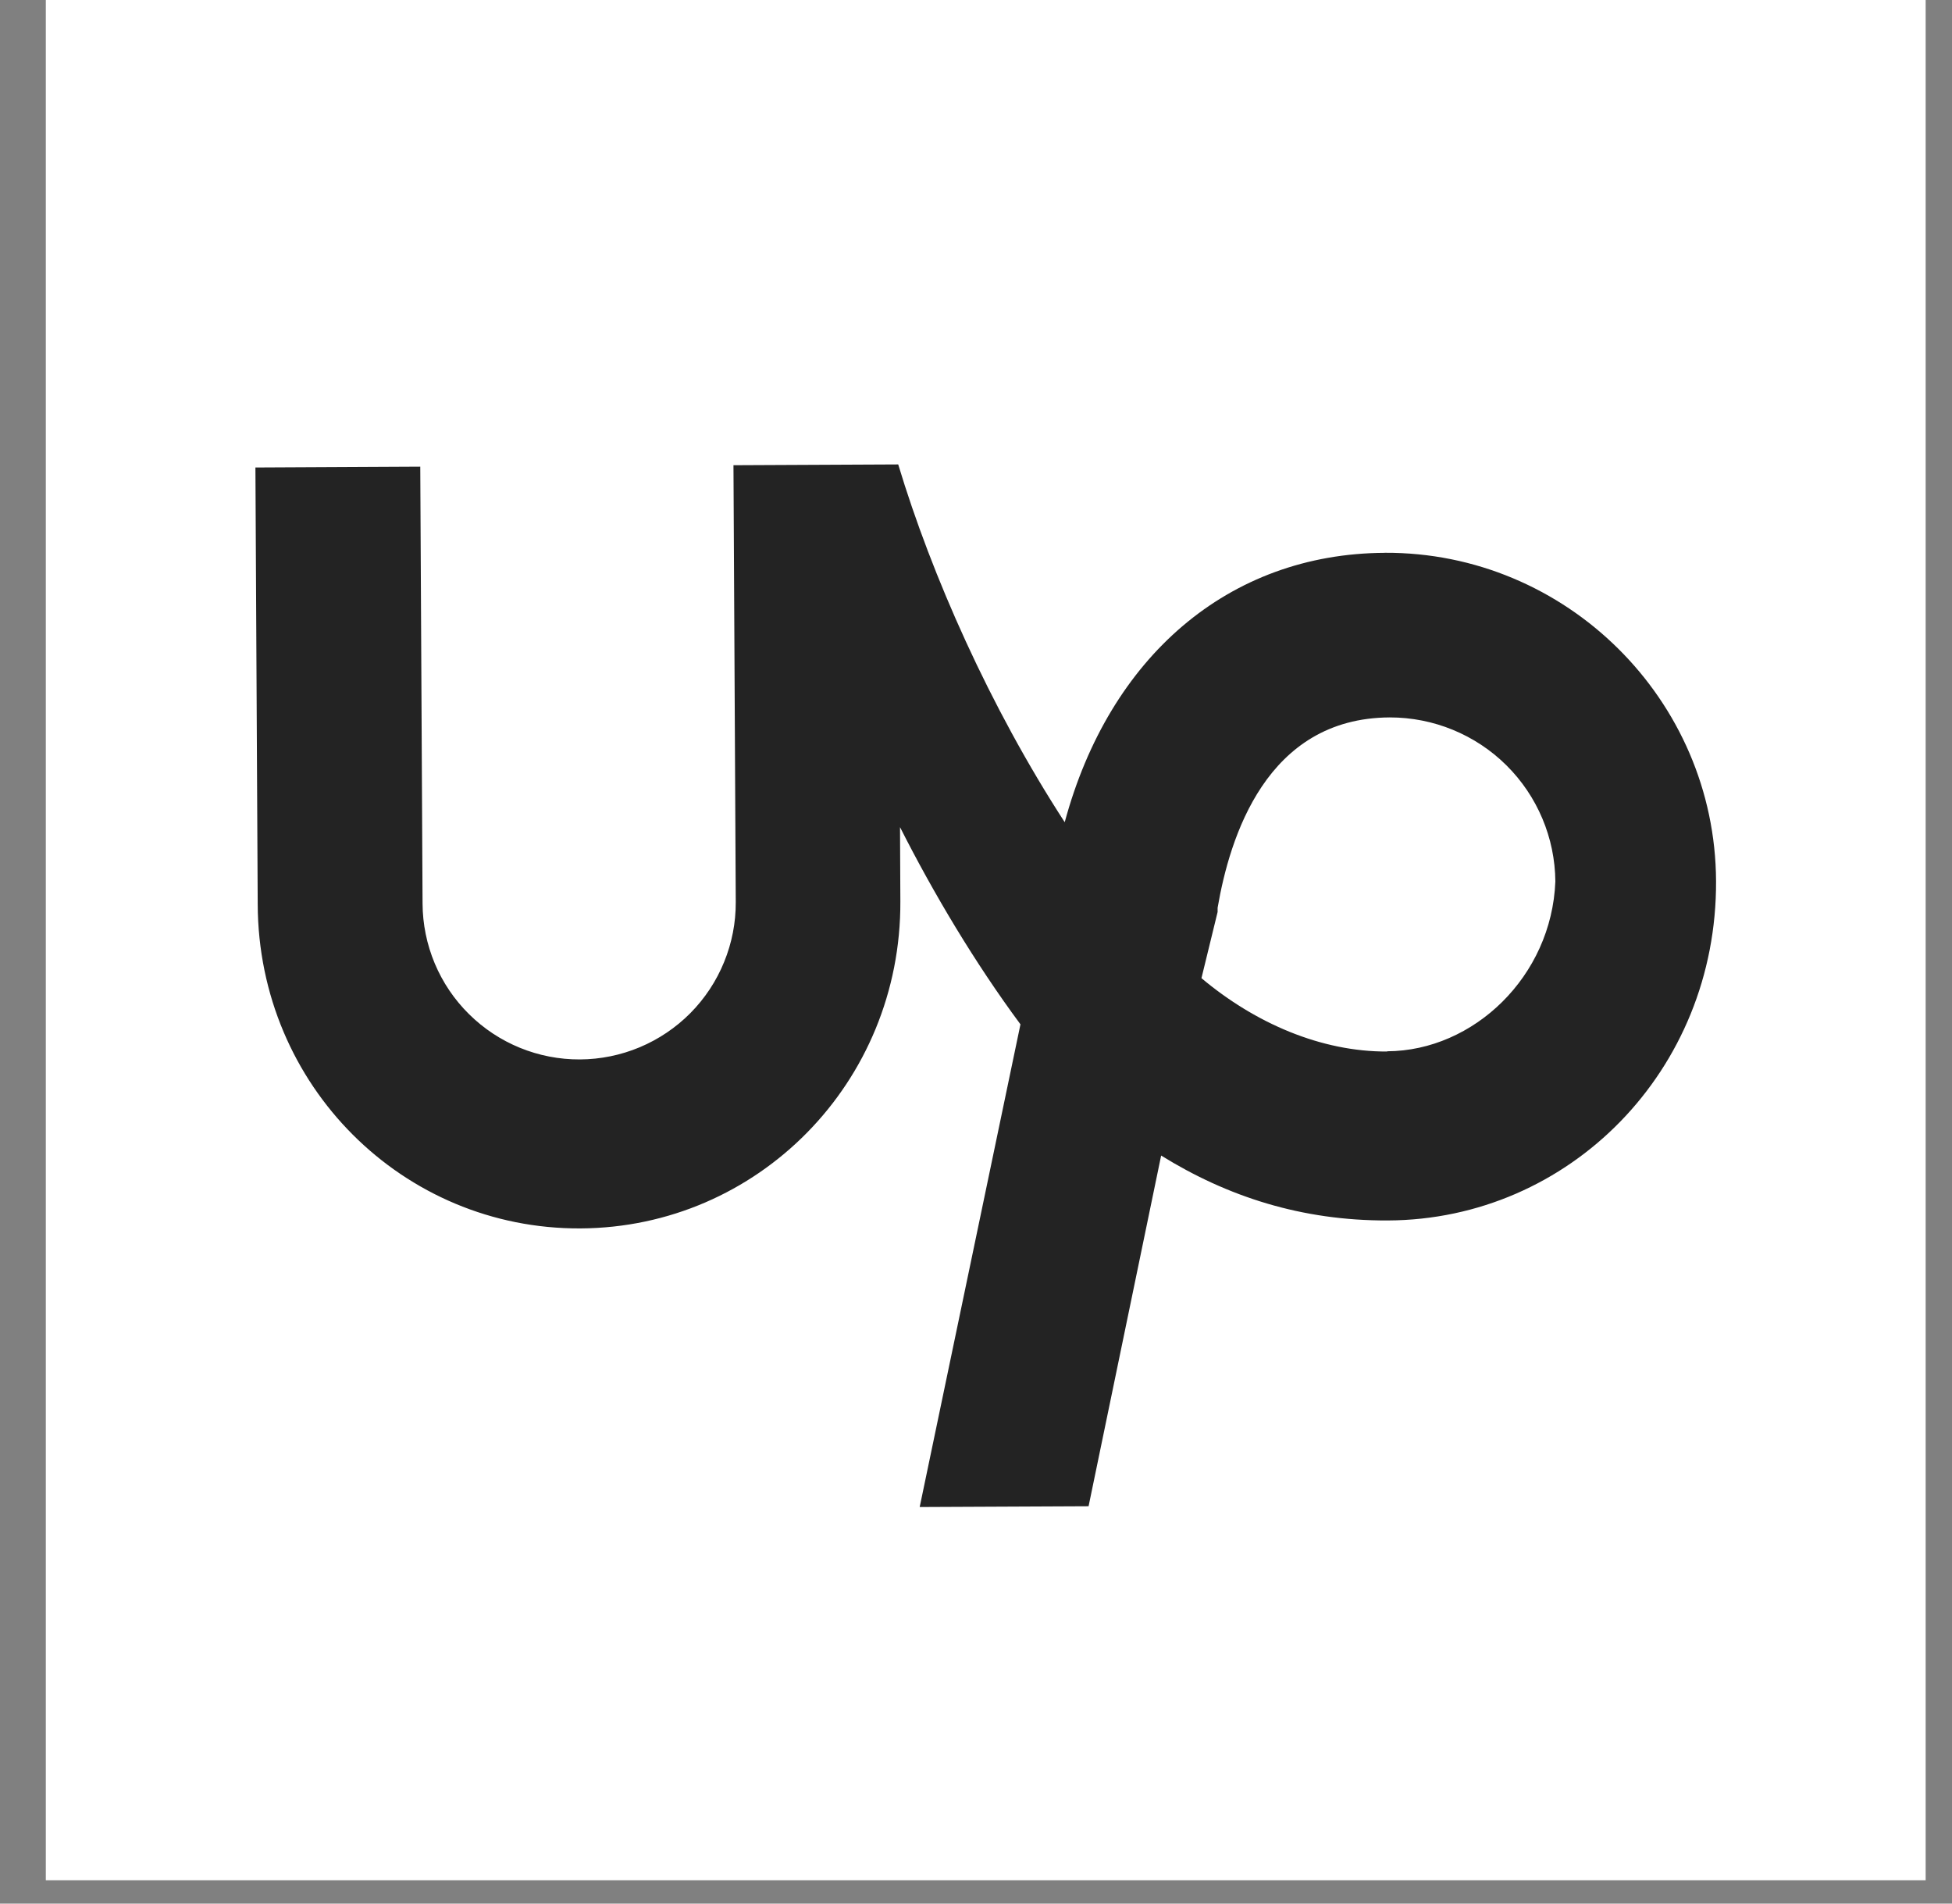 <svg width="40" height="39" viewBox="0 0 40 39" fill="none" xmlns="http://www.w3.org/2000/svg">
<rect x="0" y="0" width="40" height="39" fill="#808080" stroke="none"/>
<rect x="0.939" width="38.521" height="38.521" fill="white"/>
<g clip-path="url(#clip0)">
<path d="M28.378 11.326C25.169 11.341 22.731 13.463 21.818 16.845C20.287 14.488 19.092 11.791 18.406 9.515L15.03 9.531L15.077 18.481C15.079 18.903 14.998 19.32 14.838 19.71C14.679 20.101 14.444 20.455 14.148 20.755C13.851 21.054 13.498 21.292 13.11 21.455C12.721 21.618 12.304 21.703 11.883 21.705C11.032 21.709 10.214 21.375 9.61 20.776C9.31 20.48 9.072 20.127 8.909 19.739C8.746 19.35 8.661 18.933 8.659 18.512L8.612 9.561L5.234 9.578L5.281 18.529C5.294 22.243 8.262 25.186 11.894 25.167C15.525 25.149 18.467 22.181 18.45 18.465L18.443 16.946C19.124 18.293 19.976 19.724 20.911 20.986L18.846 30.875L22.307 30.859L23.794 23.674C25.148 24.513 26.67 25.012 28.443 25.004C32.158 24.987 35.184 21.934 35.165 18.049C35.148 14.333 32.093 11.309 28.378 11.325L28.378 11.326ZM28.426 21.543C27.075 21.549 25.722 20.965 24.62 20.04L24.951 18.684V18.599C25.198 17.161 25.945 14.71 28.478 14.698C29.373 14.697 30.233 15.049 30.869 15.679C31.504 16.309 31.865 17.165 31.872 18.06C31.796 20.002 30.199 21.53 28.425 21.538L28.426 21.543Z" fill="#232323"/>
</g>
<defs>
<clipPath id="clip0">
<rect width="29.931" height="29.931" fill="white" transform="translate(5.234 4.295)"/>
</clipPath>
</defs>
</svg>

